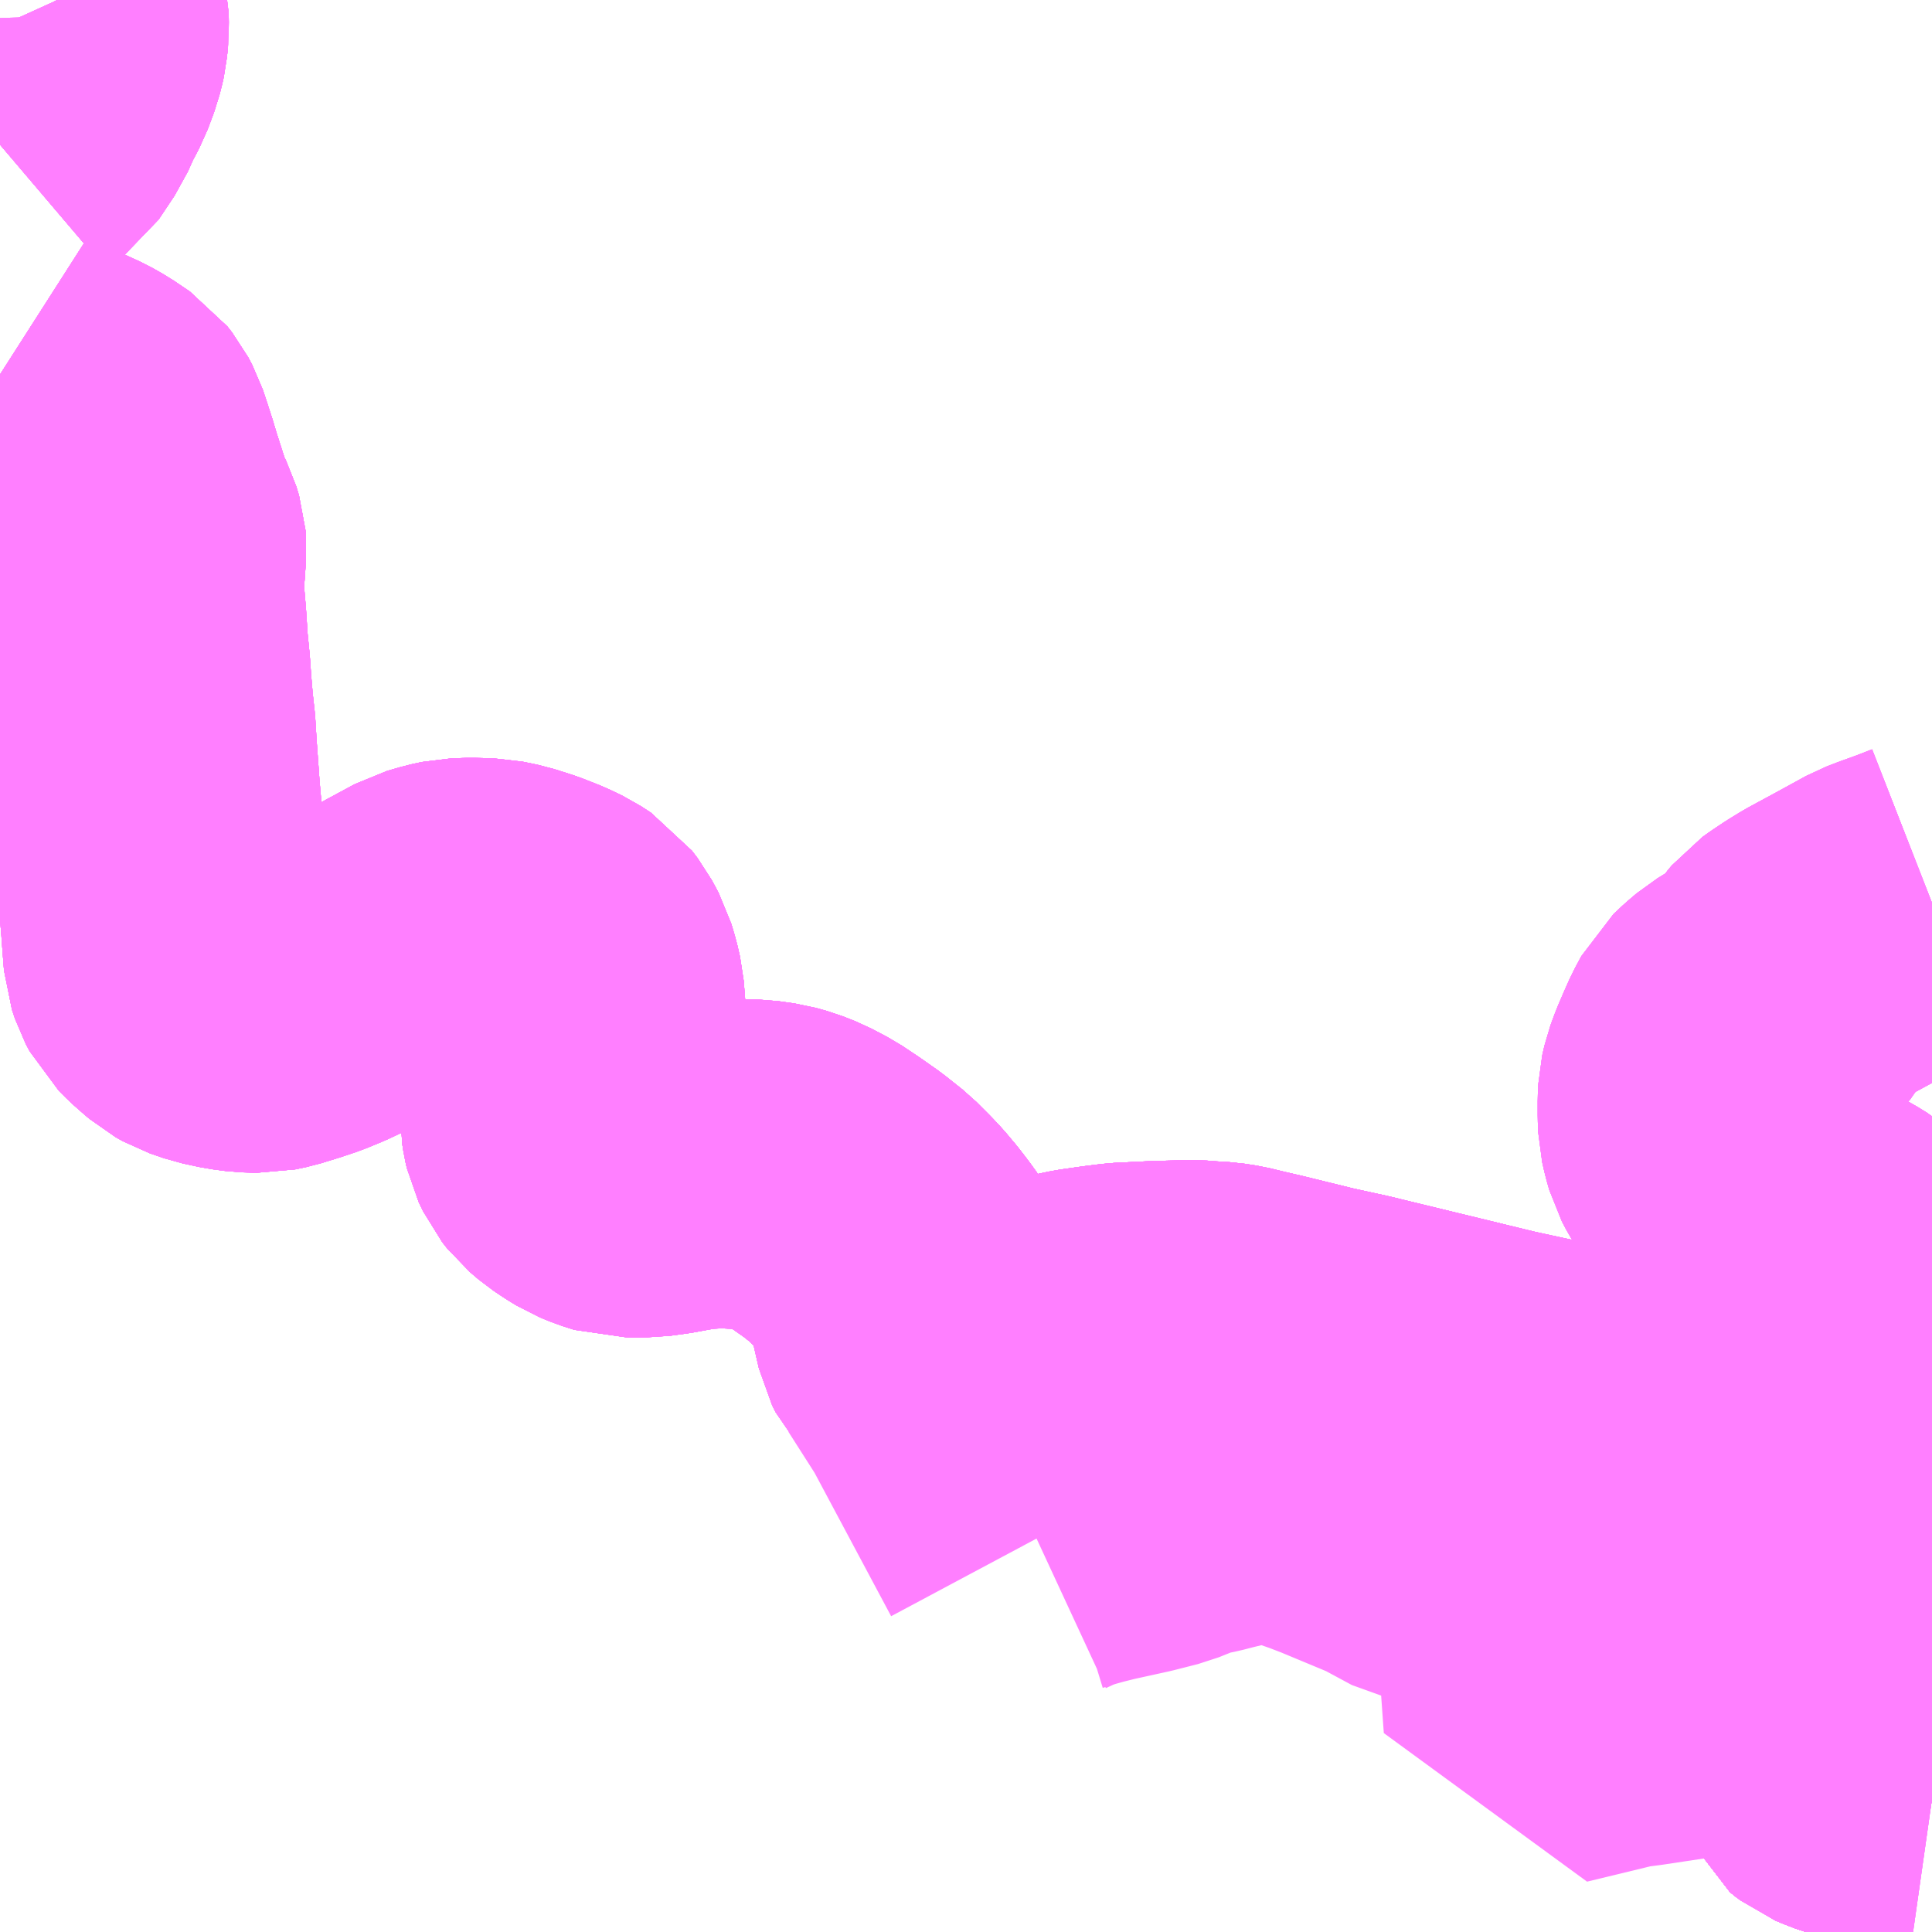 <?xml version="1.0" encoding="UTF-8"?>
<svg  xmlns="http://www.w3.org/2000/svg" xmlns:xlink="http://www.w3.org/1999/xlink" xmlns:go="http://purl.org/svgmap/profile" property="N07_001,N07_002,N07_003,N07_004,N07_005,N07_006,N07_007" viewBox="13280.273 -3484.863 4.395 4.395" go:dataArea="13280.2734375 -3484.86328125 4.39453125 4.39453125" >
<globalCoordinateSystem srsName="http://purl.org/crs/84" transform="matrix(100.0,0.0,0.0,-100.0,0.0,0.0)" />
<defs>
 <g id="p0" >
  <circle cx="0.0" cy="0.0" r="3" stroke="green" stroke-width="0.75" vector-effect="non-scaling-stroke" />
 </g>
</defs>
<g fill="none" fill-rule="evenodd" stroke="#FF00FF" stroke-width="0.75" opacity="0.5" vector-effect="non-scaling-stroke" stroke-linejoin="bevel" >
<path content="1,一畑バス（株）,広島～三次・出雲線,8.0,8.0,8.0," xlink:title="1" d="M13280.402,-3484.863L13280.409,-3484.852L13280.418,-3484.827L13280.419,-3484.799L13280.416,-3484.769L13280.406,-3484.732L13280.394,-3484.7L13280.375,-3484.664L13280.358,-3484.626L13280.338,-3484.596L13280.322,-3484.572L13280.293,-3484.551L13280.273,-3484.534M13280.273,-3484.011L13280.298,-3483.995L13280.317,-3483.984L13280.35,-3483.966L13280.389,-3483.948L13280.435,-3483.927L13280.458,-3483.914L13280.495,-3483.889L13280.506,-3483.875L13280.515,-3483.858L13280.523,-3483.834L13280.535,-3483.797L13280.543,-3483.77L13280.56,-3483.717L13280.571,-3483.681L13280.582,-3483.66L13280.588,-3483.648L13280.594,-3483.628L13280.595,-3483.615L13280.592,-3483.571L13280.588,-3483.533L13280.595,-3483.451L13280.599,-3483.39L13280.604,-3483.34L13280.607,-3483.297L13280.611,-3483.25L13280.616,-3483.204L13280.619,-3483.155L13280.626,-3483.058L13280.633,-3482.977L13280.636,-3482.926L13280.64,-3482.872L13280.646,-3482.812L13280.65,-3482.764L13280.653,-3482.723L13280.656,-3482.685L13280.663,-3482.664L13280.672,-3482.647L13280.689,-3482.63L13280.706,-3482.615L13280.72,-3482.603L13280.736,-3482.594L13280.768,-3482.583L13280.805,-3482.575L13280.835,-3482.571L13280.868,-3482.57L13280.892,-3482.575L13280.931,-3482.587L13280.964,-3482.598L13280.998,-3482.612L13281.051,-3482.637L13281.135,-3482.682L13281.195,-3482.715L13281.258,-3482.749L13281.289,-3482.758L13281.312,-3482.763L13281.344,-3482.764L13281.386,-3482.763L13281.42,-3482.756L13281.461,-3482.743L13281.499,-3482.728L13281.526,-3482.715L13281.549,-3482.7L13281.562,-3482.683L13281.577,-3482.655L13281.585,-3482.628L13281.591,-3482.602L13281.594,-3482.563L13281.595,-3482.527L13281.592,-3482.491L13281.579,-3482.431L13281.566,-3482.367L13281.559,-3482.326L13281.559,-3482.316L13281.561,-3482.303L13281.564,-3482.29L13281.574,-3482.269L13281.585,-3482.255L13281.605,-3482.238L13281.626,-3482.224L13281.644,-3482.213L13281.666,-3482.204L13281.694,-3482.195L13281.737,-3482.196L13281.747,-3482.196L13281.784,-3482.201L13281.822,-3482.208L13281.858,-3482.214L13281.899,-3482.216L13281.93,-3482.216L13281.951,-3482.215L13281.992,-3482.214L13282.028,-3482.209L13282.053,-3482.202L13282.081,-3482.191L13282.117,-3482.172L13282.153,-3482.148L13282.19,-3482.122L13282.229,-3482.091L13282.258,-3482.062L13282.274,-3482.045L13282.295,-3482.02L13282.312,-3481.998L13282.328,-3481.976L13282.339,-3481.951L13282.345,-3481.928L13282.35,-3481.899L13282.365,-3481.834L13282.373,-3481.818L13282.383,-3481.807L13282.392,-3481.802L13282.411,-3481.796L13282.43,-3481.791L13282.46,-3481.785L13282.492,-3481.785L13282.523,-3481.788L13282.571,-3481.797L13282.629,-3481.808L13282.737,-3481.831L13282.786,-3481.838L13282.826,-3481.843L13282.908,-3481.847L13282.988,-3481.849L13283.013,-3481.847L13283.047,-3481.845L13283.073,-3481.841L13283.11,-3481.832L13283.149,-3481.823L13283.267,-3481.794L13283.349,-3481.776L13283.493,-3481.741L13283.682,-3481.695L13283.793,-3481.671L13283.879,-3481.653L13284.007,-3481.628L13284.055,-3481.617L13284.078,-3481.611L13284.118,-3481.605L13284.143,-3481.606L13284.169,-3481.61L13284.21,-3481.621L13284.237,-3481.628L13284.263,-3481.634L13284.324,-3481.649L13284.358,-3481.655L13284.376,-3481.656L13284.432,-3481.653L13284.433,-3481.608L13284.436,-3481.497L13284.436,-3481.454L13284.438,-3481.423L13284.438,-3481.21L13284.436,-3481.193L13284.443,-3481.012L13284.442,-3480.928L13284.44,-3480.878L13284.44,-3480.861L13284.445,-3480.849L13284.457,-3480.84L13284.478,-3480.831L13284.505,-3480.822L13284.566,-3480.803L13284.616,-3480.787L13284.647,-3480.776L13284.661,-3480.772L13284.668,-3480.771"/>
<path content="1,一畑バス（株）,広島～松江線,8.0,8.0,8.0," xlink:title="1" d="M13280.402,-3484.863L13280.409,-3484.852L13280.418,-3484.827L13280.419,-3484.799L13280.416,-3484.769L13280.406,-3484.732L13280.394,-3484.7L13280.375,-3484.664L13280.358,-3484.626L13280.338,-3484.596L13280.322,-3484.572L13280.293,-3484.551L13280.273,-3484.534M13280.273,-3484.011L13280.298,-3483.995L13280.317,-3483.984L13280.35,-3483.966L13280.389,-3483.948L13280.435,-3483.927L13280.458,-3483.914L13280.495,-3483.889L13280.506,-3483.875L13280.515,-3483.858L13280.523,-3483.834L13280.535,-3483.797L13280.543,-3483.77L13280.56,-3483.717L13280.571,-3483.681L13280.582,-3483.66L13280.588,-3483.648L13280.594,-3483.628L13280.595,-3483.615L13280.592,-3483.571L13280.588,-3483.533L13280.595,-3483.451L13280.599,-3483.39L13280.604,-3483.34L13280.607,-3483.297L13280.611,-3483.25L13280.616,-3483.204L13280.619,-3483.155L13280.626,-3483.058L13280.633,-3482.977L13280.636,-3482.926L13280.64,-3482.872L13280.646,-3482.812L13280.65,-3482.764L13280.653,-3482.723L13280.656,-3482.685L13280.663,-3482.664L13280.672,-3482.647L13280.689,-3482.63L13280.706,-3482.615L13280.72,-3482.603L13280.736,-3482.594L13280.768,-3482.583L13280.805,-3482.575L13280.835,-3482.571L13280.868,-3482.57L13280.892,-3482.575L13280.931,-3482.587L13280.964,-3482.598L13280.998,-3482.612L13281.051,-3482.637L13281.135,-3482.682L13281.195,-3482.715L13281.258,-3482.749L13281.289,-3482.758L13281.312,-3482.763L13281.344,-3482.764L13281.386,-3482.763L13281.42,-3482.756L13281.461,-3482.743L13281.499,-3482.728L13281.526,-3482.715L13281.549,-3482.7L13281.562,-3482.683L13281.577,-3482.655L13281.585,-3482.628L13281.591,-3482.602L13281.594,-3482.563L13281.595,-3482.527L13281.592,-3482.491L13281.579,-3482.431L13281.566,-3482.367L13281.559,-3482.326L13281.559,-3482.316L13281.561,-3482.303L13281.564,-3482.29L13281.574,-3482.269L13281.585,-3482.255L13281.605,-3482.238L13281.626,-3482.224L13281.644,-3482.213L13281.666,-3482.204L13281.694,-3482.195L13281.737,-3482.196L13281.747,-3482.196L13281.784,-3482.201L13281.822,-3482.208L13281.858,-3482.214L13281.899,-3482.216L13281.93,-3482.216L13281.951,-3482.215L13281.992,-3482.214L13282.028,-3482.209L13282.053,-3482.202L13282.081,-3482.191L13282.117,-3482.172L13282.153,-3482.148L13282.19,-3482.122L13282.229,-3482.091L13282.258,-3482.062L13282.274,-3482.045L13282.295,-3482.02L13282.312,-3481.998L13282.328,-3481.976L13282.339,-3481.951L13282.345,-3481.928L13282.35,-3481.899L13282.365,-3481.834L13282.373,-3481.818L13282.383,-3481.807L13282.392,-3481.802L13282.411,-3481.796L13282.43,-3481.791L13282.46,-3481.785L13282.492,-3481.785L13282.523,-3481.788L13282.571,-3481.797L13282.629,-3481.808L13282.737,-3481.831L13282.786,-3481.838L13282.826,-3481.843L13282.908,-3481.847L13282.988,-3481.849L13283.013,-3481.847L13283.047,-3481.845L13283.073,-3481.841L13283.11,-3481.832L13283.149,-3481.823L13283.267,-3481.794L13283.349,-3481.776L13283.493,-3481.741L13283.682,-3481.695L13283.793,-3481.671L13283.879,-3481.653L13284.007,-3481.628L13284.055,-3481.617L13284.078,-3481.611L13284.118,-3481.605L13284.143,-3481.606L13284.169,-3481.61L13284.21,-3481.621L13284.237,-3481.628L13284.263,-3481.634L13284.324,-3481.649L13284.358,-3481.655L13284.376,-3481.656L13284.432,-3481.653L13284.433,-3481.608L13284.436,-3481.497L13284.436,-3481.454L13284.438,-3481.423L13284.438,-3481.21L13284.436,-3481.193L13284.443,-3481.012L13284.442,-3480.928L13284.44,-3480.878L13284.44,-3480.861L13284.445,-3480.849L13284.457,-3480.84L13284.478,-3480.831L13284.505,-3480.822L13284.566,-3480.803L13284.616,-3480.787L13284.647,-3480.776L13284.661,-3480.772L13284.668,-3480.771"/>
<path content="1,一畑バス（株）,福岡～出雲・松江線,1.0,1.0,1.0," xlink:title="1" d="M13280.402,-3484.863L13280.409,-3484.852L13280.418,-3484.827L13280.419,-3484.799L13280.416,-3484.769L13280.406,-3484.732L13280.394,-3484.7L13280.375,-3484.664L13280.358,-3484.626L13280.338,-3484.596L13280.322,-3484.572L13280.293,-3484.551L13280.273,-3484.534M13280.273,-3484.011L13280.298,-3483.995L13280.317,-3483.984L13280.35,-3483.966L13280.389,-3483.948L13280.435,-3483.927L13280.458,-3483.914L13280.495,-3483.889L13280.506,-3483.875L13280.515,-3483.858L13280.523,-3483.834L13280.535,-3483.797L13280.543,-3483.77L13280.56,-3483.717L13280.571,-3483.681L13280.582,-3483.66L13280.588,-3483.648L13280.594,-3483.628L13280.595,-3483.615L13280.592,-3483.571L13280.588,-3483.533L13280.595,-3483.451L13280.599,-3483.39L13280.604,-3483.34L13280.607,-3483.297L13280.611,-3483.25L13280.616,-3483.204L13280.619,-3483.155L13280.626,-3483.058L13280.633,-3482.977L13280.636,-3482.926L13280.64,-3482.872L13280.646,-3482.812L13280.65,-3482.764L13280.653,-3482.723L13280.656,-3482.685L13280.663,-3482.664L13280.672,-3482.647L13280.689,-3482.63L13280.706,-3482.615L13280.72,-3482.603L13280.736,-3482.594L13280.768,-3482.583L13280.805,-3482.575L13280.835,-3482.571L13280.868,-3482.57L13280.892,-3482.575L13280.931,-3482.587L13280.964,-3482.598L13280.998,-3482.612L13281.051,-3482.637L13281.135,-3482.682L13281.195,-3482.715L13281.258,-3482.749L13281.289,-3482.758L13281.312,-3482.763L13281.344,-3482.764L13281.386,-3482.763L13281.42,-3482.756L13281.461,-3482.743L13281.499,-3482.728L13281.526,-3482.715L13281.549,-3482.7L13281.562,-3482.683L13281.577,-3482.655L13281.585,-3482.628L13281.591,-3482.602L13281.594,-3482.563L13281.595,-3482.527L13281.592,-3482.491L13281.579,-3482.431L13281.566,-3482.367L13281.559,-3482.326L13281.559,-3482.316L13281.561,-3482.303L13281.564,-3482.29L13281.574,-3482.269L13281.585,-3482.255L13281.605,-3482.238L13281.626,-3482.224L13281.644,-3482.213L13281.666,-3482.204L13281.694,-3482.195L13281.737,-3482.196L13281.747,-3482.196L13281.784,-3482.201L13281.822,-3482.208L13281.858,-3482.214L13281.899,-3482.216L13281.93,-3482.216L13281.951,-3482.215L13281.992,-3482.214L13282.028,-3482.209L13282.053,-3482.202L13282.081,-3482.191L13282.117,-3482.172L13282.153,-3482.148L13282.19,-3482.122L13282.229,-3482.091L13282.258,-3482.062L13282.274,-3482.045L13282.295,-3482.02L13282.312,-3481.998L13282.328,-3481.976L13282.339,-3481.951L13282.345,-3481.928L13282.35,-3481.899L13282.365,-3481.834L13282.373,-3481.818L13282.383,-3481.807L13282.392,-3481.802L13282.411,-3481.796L13282.43,-3481.791L13282.46,-3481.785L13282.492,-3481.785L13282.523,-3481.788L13282.571,-3481.797L13282.629,-3481.808L13282.737,-3481.831L13282.786,-3481.838L13282.826,-3481.843L13282.908,-3481.847L13282.988,-3481.849L13283.013,-3481.847L13283.047,-3481.845L13283.073,-3481.841L13283.11,-3481.832L13283.149,-3481.823L13283.267,-3481.794L13283.349,-3481.776L13283.493,-3481.741L13283.682,-3481.695L13283.793,-3481.671L13283.879,-3481.653L13284.007,-3481.628L13284.055,-3481.617L13284.078,-3481.611L13284.118,-3481.605L13284.143,-3481.606L13284.169,-3481.61L13284.21,-3481.621L13284.237,-3481.628L13284.263,-3481.634L13284.324,-3481.649L13284.358,-3481.655L13284.376,-3481.656L13284.432,-3481.653L13284.433,-3481.608L13284.436,-3481.497L13284.436,-3481.454L13284.438,-3481.423L13284.438,-3481.21L13284.436,-3481.193L13284.443,-3481.012L13284.442,-3480.928L13284.44,-3480.878L13284.44,-3480.861L13284.445,-3480.849L13284.457,-3480.84L13284.478,-3480.831L13284.505,-3480.822L13284.566,-3480.803L13284.616,-3480.787L13284.647,-3480.776L13284.661,-3480.772L13284.668,-3480.771"/>
<path content="1,中国JRバス（株）,広島～出雲市　みこと,8.0,8.0,8.0," xlink:title="1" d="M13280.404,-3484.863L13280.409,-3484.852L13280.414,-3484.839L13280.417,-3484.823L13280.419,-3484.799L13280.418,-3484.791L13280.416,-3484.769L13280.414,-3484.76L13280.409,-3484.74L13280.406,-3484.732L13280.394,-3484.7L13280.375,-3484.664L13280.358,-3484.626L13280.338,-3484.596L13280.322,-3484.572L13280.293,-3484.551L13280.273,-3484.534M13280.273,-3484.011L13280.298,-3483.995L13280.317,-3483.984L13280.35,-3483.966L13280.389,-3483.948L13280.435,-3483.927L13280.458,-3483.914L13280.495,-3483.889L13280.506,-3483.875L13280.515,-3483.858L13280.523,-3483.834L13280.535,-3483.797L13280.543,-3483.77L13280.56,-3483.717L13280.571,-3483.681L13280.582,-3483.66L13280.588,-3483.648L13280.594,-3483.628L13280.595,-3483.615L13280.592,-3483.571L13280.588,-3483.533L13280.595,-3483.451L13280.599,-3483.39L13280.604,-3483.34L13280.607,-3483.297L13280.611,-3483.25L13280.616,-3483.204L13280.619,-3483.155L13280.626,-3483.058L13280.633,-3482.977L13280.636,-3482.926L13280.64,-3482.872L13280.646,-3482.812L13280.65,-3482.764L13280.653,-3482.723L13280.656,-3482.685L13280.663,-3482.664L13280.672,-3482.647L13280.689,-3482.63L13280.706,-3482.615L13280.72,-3482.603L13280.736,-3482.594L13280.768,-3482.583L13280.805,-3482.575L13280.835,-3482.571L13280.868,-3482.57L13280.892,-3482.575L13280.931,-3482.587L13280.964,-3482.598L13280.998,-3482.612L13281.051,-3482.637L13281.135,-3482.682L13281.195,-3482.715L13281.258,-3482.749L13281.289,-3482.758L13281.312,-3482.763L13281.344,-3482.764L13281.386,-3482.763L13281.42,-3482.756L13281.461,-3482.743L13281.499,-3482.728L13281.526,-3482.715L13281.549,-3482.7L13281.562,-3482.683L13281.577,-3482.655L13281.585,-3482.628L13281.591,-3482.602L13281.594,-3482.563L13281.595,-3482.527L13281.592,-3482.491L13281.579,-3482.431L13281.566,-3482.367L13281.559,-3482.326L13281.559,-3482.316L13281.561,-3482.303L13281.564,-3482.29L13281.574,-3482.269L13281.585,-3482.255L13281.605,-3482.238L13281.626,-3482.224L13281.644,-3482.213L13281.666,-3482.204L13281.694,-3482.195L13281.737,-3482.196L13281.747,-3482.196L13281.784,-3482.201L13281.822,-3482.208L13281.858,-3482.214L13281.899,-3482.216L13281.93,-3482.216L13281.951,-3482.215L13281.992,-3482.214L13282.028,-3482.209L13282.053,-3482.202L13282.081,-3482.191L13282.117,-3482.172L13282.153,-3482.148L13282.19,-3482.122L13282.229,-3482.091L13282.258,-3482.062L13282.274,-3482.045L13282.295,-3482.02L13282.312,-3481.998L13282.328,-3481.976L13282.339,-3481.951L13282.345,-3481.928L13282.35,-3481.899L13282.365,-3481.834L13282.373,-3481.818L13282.383,-3481.807L13282.392,-3481.802L13282.411,-3481.796L13282.43,-3481.791L13282.46,-3481.785L13282.492,-3481.785L13282.523,-3481.788L13282.571,-3481.797L13282.629,-3481.808L13282.737,-3481.831L13282.786,-3481.838L13282.826,-3481.843L13282.908,-3481.847L13282.988,-3481.849L13283.013,-3481.847L13283.047,-3481.845L13283.073,-3481.841L13283.11,-3481.832L13283.149,-3481.823L13283.267,-3481.794L13283.349,-3481.776L13283.493,-3481.741L13283.682,-3481.695L13283.793,-3481.671L13283.879,-3481.653L13284.007,-3481.628L13284.055,-3481.617L13284.078,-3481.611L13284.118,-3481.605L13284.143,-3481.606L13284.169,-3481.61L13284.21,-3481.621L13284.237,-3481.628L13284.273,-3481.637L13284.322,-3481.649L13284.341,-3481.652L13284.358,-3481.655L13284.376,-3481.656L13284.434,-3481.655L13284.433,-3481.608L13284.435,-3481.544L13284.436,-3481.497L13284.436,-3481.454L13284.438,-3481.423L13284.437,-3481.318L13284.437,-3481.275L13284.437,-3481.236L13284.437,-3481.21L13284.436,-3481.193L13284.437,-3481.162L13284.438,-3481.132L13284.439,-3481.11L13284.44,-3481.075L13284.441,-3481.047L13284.442,-3481.013L13284.442,-3480.979L13284.442,-3480.944L13284.442,-3480.916L13284.442,-3480.901L13284.442,-3480.878L13284.442,-3480.87L13284.441,-3480.86L13284.446,-3480.849L13284.457,-3480.84L13284.469,-3480.835L13284.478,-3480.831L13284.505,-3480.822L13284.53,-3480.814L13284.566,-3480.803L13284.6,-3480.791L13284.633,-3480.781L13284.648,-3480.777L13284.662,-3480.772L13284.668,-3480.771"/>
<path content="1,備北交通（株）,三城線,37.0,0.0,0.0," xlink:title="1" d="M13284.438,-3481.423L13284.437,-3481.318L13284.437,-3481.275L13284.437,-3481.236L13284.437,-3481.21L13284.436,-3481.193L13284.437,-3481.162L13284.438,-3481.132L13284.439,-3481.11L13284.44,-3481.075L13284.441,-3481.047L13284.442,-3481.013L13284.442,-3480.979L13284.442,-3480.944L13284.442,-3480.916L13284.442,-3480.901L13284.442,-3480.878L13284.442,-3480.87L13284.441,-3480.86L13284.446,-3480.849L13284.457,-3480.84L13284.469,-3480.835L13284.478,-3480.831L13284.505,-3480.822L13284.53,-3480.814L13284.566,-3480.803L13284.6,-3480.791L13284.633,-3480.781L13284.648,-3480.777L13284.662,-3480.772L13284.668,-3480.771"/>
<path content="1,備北交通（株）,三次～布野～作木～都賀都橋,1.0,1.0,0.0," xlink:title="1" d="M13284.668,-3480.771L13284.662,-3480.772L13284.648,-3480.777L13284.633,-3480.781L13284.6,-3480.791L13284.566,-3480.803L13284.53,-3480.814L13284.505,-3480.822L13284.478,-3480.831L13284.469,-3480.835L13284.457,-3480.84L13284.446,-3480.849L13284.441,-3480.86L13284.442,-3480.87L13284.442,-3480.878L13284.442,-3480.901L13284.442,-3480.916L13284.442,-3480.944L13284.442,-3480.979L13284.442,-3481.013L13284.441,-3481.047L13284.44,-3481.075L13284.439,-3481.11L13284.438,-3481.132L13284.437,-3481.162L13284.436,-3481.193L13284.437,-3481.21L13284.437,-3481.236L13284.437,-3481.275L13284.437,-3481.318L13284.438,-3481.423L13284.436,-3481.454L13284.436,-3481.497L13284.435,-3481.544L13284.433,-3481.608L13284.434,-3481.655L13284.376,-3481.656L13284.358,-3481.655L13284.341,-3481.652L13284.322,-3481.649L13284.273,-3481.637L13284.237,-3481.628L13284.21,-3481.621L13284.169,-3481.61L13284.143,-3481.606L13284.118,-3481.605L13284.078,-3481.611L13284.055,-3481.617L13284.007,-3481.628L13283.879,-3481.653L13283.793,-3481.671L13283.682,-3481.695L13283.493,-3481.741L13283.349,-3481.776L13283.267,-3481.794L13283.149,-3481.823L13283.11,-3481.832L13283.073,-3481.841L13283.047,-3481.845L13283.013,-3481.847L13282.988,-3481.849L13282.908,-3481.847L13282.826,-3481.843L13282.786,-3481.838L13282.737,-3481.831L13282.629,-3481.808L13282.571,-3481.797L13282.523,-3481.788L13282.492,-3481.785L13282.46,-3481.785L13282.43,-3481.791L13282.411,-3481.796L13282.392,-3481.802L13282.383,-3481.807L13282.373,-3481.818L13282.365,-3481.834L13282.35,-3481.899L13282.345,-3481.928L13282.339,-3481.951L13282.328,-3481.976L13282.312,-3481.998L13282.295,-3482.02L13282.274,-3482.045L13282.258,-3482.062L13282.229,-3482.091L13282.19,-3482.122L13282.153,-3482.148L13282.117,-3482.172L13282.081,-3482.191L13282.053,-3482.202L13282.028,-3482.209L13281.992,-3482.214L13281.951,-3482.215L13281.93,-3482.216L13281.899,-3482.216L13281.858,-3482.214L13281.822,-3482.208L13281.784,-3482.201L13281.747,-3482.196L13281.737,-3482.196L13281.694,-3482.195L13281.666,-3482.204L13281.644,-3482.213L13281.626,-3482.224L13281.605,-3482.238L13281.585,-3482.255L13281.574,-3482.269L13281.564,-3482.29L13281.561,-3482.303L13281.559,-3482.316L13281.559,-3482.326L13281.566,-3482.367L13281.579,-3482.431L13281.592,-3482.491L13281.595,-3482.527L13281.594,-3482.563L13281.591,-3482.602L13281.585,-3482.628L13281.577,-3482.655L13281.562,-3482.683L13281.549,-3482.7L13281.526,-3482.715L13281.499,-3482.728L13281.461,-3482.743L13281.42,-3482.756L13281.386,-3482.763L13281.344,-3482.764L13281.312,-3482.763L13281.289,-3482.758L13281.258,-3482.749L13281.195,-3482.715L13281.135,-3482.682L13281.051,-3482.637L13280.998,-3482.612L13280.964,-3482.598L13280.931,-3482.587L13280.892,-3482.575L13280.868,-3482.57L13280.835,-3482.571L13280.805,-3482.575L13280.768,-3482.583L13280.736,-3482.594L13280.72,-3482.603L13280.706,-3482.615L13280.689,-3482.63L13280.672,-3482.647L13280.663,-3482.664L13280.656,-3482.685L13280.653,-3482.723L13280.65,-3482.764L13280.646,-3482.812L13280.64,-3482.872L13280.636,-3482.926L13280.633,-3482.977L13280.626,-3483.058L13280.619,-3483.155L13280.616,-3483.204L13280.611,-3483.25L13280.607,-3483.297L13280.604,-3483.34L13280.599,-3483.39L13280.595,-3483.451L13280.588,-3483.533L13280.592,-3483.571L13280.595,-3483.615L13280.594,-3483.628L13280.588,-3483.648L13280.582,-3483.66L13280.571,-3483.681L13280.56,-3483.717L13280.543,-3483.77L13280.535,-3483.797L13280.523,-3483.834L13280.515,-3483.858L13280.506,-3483.875L13280.495,-3483.889L13280.458,-3483.914L13280.435,-3483.927L13280.389,-3483.948L13280.35,-3483.966L13280.317,-3483.984L13280.298,-3483.995L13280.273,-3484.011M13280.273,-3484.534L13280.293,-3484.551L13280.322,-3484.572L13280.338,-3484.596L13280.358,-3484.626L13280.375,-3484.664L13280.394,-3484.7L13280.406,-3484.732L13280.409,-3484.74L13280.414,-3484.76L13280.416,-3484.769L13280.418,-3484.791L13280.419,-3484.799L13280.417,-3484.823L13280.414,-3484.839L13280.409,-3484.852L13280.404,-3484.863"/>
<path content="1,備北交通（株）,上村線,1.0,0.0,0.0," xlink:title="1" d="M13284.438,-3481.423L13284.437,-3481.318L13284.437,-3481.275L13284.437,-3481.236L13284.437,-3481.21L13284.436,-3481.193L13284.437,-3481.162L13284.438,-3481.132L13284.439,-3481.11L13284.44,-3481.075L13284.441,-3481.047L13284.442,-3481.013L13284.442,-3480.979L13284.442,-3480.944L13284.442,-3480.916L13284.442,-3480.901L13284.442,-3480.878L13284.442,-3480.87L13284.441,-3480.86L13284.446,-3480.849L13284.457,-3480.84L13284.469,-3480.835L13284.478,-3480.831L13284.505,-3480.822L13284.53,-3480.814L13284.566,-3480.803L13284.6,-3480.791L13284.633,-3480.781L13284.648,-3480.777L13284.662,-3480.772L13284.668,-3480.771"/>
<path content="1,備北交通（株）,下高野山線,5.0,0.0,0.0," xlink:title="1" d="M13284.668,-3482.809L13284.627,-3482.793L13284.588,-3482.779L13284.562,-3482.769L13284.542,-3482.758L13284.489,-3482.729L13284.428,-3482.696L13284.402,-3482.68L13284.378,-3482.664L13284.364,-3482.654L13284.354,-3482.642L13284.338,-3482.615L13284.318,-3482.587L13284.309,-3482.574L13284.299,-3482.569L13284.279,-3482.564L13284.262,-3482.559L13284.239,-3482.545L13284.219,-3482.528L13284.201,-3482.511L13284.186,-3482.483L13284.174,-3482.456L13284.162,-3482.428L13284.152,-3482.401L13284.147,-3482.379L13284.146,-3482.358L13284.146,-3482.326L13284.147,-3482.302L13284.152,-3482.28L13284.158,-3482.259L13284.168,-3482.24L13284.18,-3482.221L13284.193,-3482.204L13284.216,-3482.183L13284.244,-3482.156L13284.272,-3482.133L13284.296,-3482.115L13284.331,-3482.093L13284.374,-3482.064L13284.4,-3482.048L13284.417,-3482.037L13284.438,-3482.026L13284.459,-3482.013L13284.479,-3481.997L13284.495,-3481.981L13284.507,-3481.963L13284.518,-3481.941L13284.527,-3481.92L13284.539,-3481.899L13284.548,-3481.874L13284.548,-3481.862L13284.542,-3481.851L13284.531,-3481.84L13284.501,-3481.801L13284.476,-3481.768L13284.457,-3481.738L13284.443,-3481.716L13284.434,-3481.702L13284.433,-3481.682L13284.434,-3481.655L13284.433,-3481.608L13284.435,-3481.544L13284.436,-3481.497L13284.436,-3481.454L13284.438,-3481.423L13284.437,-3481.318L13284.437,-3481.275L13284.437,-3481.236L13284.437,-3481.21L13284.436,-3481.193L13284.437,-3481.162L13284.438,-3481.132L13284.439,-3481.11L13284.44,-3481.075L13284.441,-3481.047L13284.442,-3481.013L13284.442,-3480.979L13284.442,-3480.944L13284.442,-3480.916L13284.442,-3480.901L13284.442,-3480.878L13284.442,-3480.87L13284.441,-3480.86L13284.446,-3480.849L13284.457,-3480.84L13284.469,-3480.835L13284.478,-3480.831L13284.505,-3480.822L13284.53,-3480.814L13284.566,-3480.803L13284.6,-3480.791L13284.633,-3480.781L13284.648,-3480.777L13284.662,-3480.772L13284.668,-3480.771"/>
<path content="1,備北交通（株）,作木線,3.0,3.0,1.0," xlink:title="1" d="M13284.668,-3480.771L13284.662,-3480.772L13284.648,-3480.777L13284.633,-3480.781L13284.6,-3480.791L13284.566,-3480.803L13284.53,-3480.814L13284.505,-3480.822L13284.478,-3480.831L13284.469,-3480.835L13284.457,-3480.84L13284.446,-3480.849L13284.441,-3480.86L13284.442,-3480.87L13284.442,-3480.878L13284.442,-3480.901L13284.442,-3480.916L13284.442,-3480.944L13284.442,-3480.979L13284.442,-3481.013L13284.441,-3481.047L13284.44,-3481.075L13284.439,-3481.11L13284.438,-3481.132L13284.437,-3481.162L13284.436,-3481.193L13284.437,-3481.21L13284.437,-3481.236L13284.437,-3481.275L13284.437,-3481.318L13284.438,-3481.423L13284.436,-3481.454L13284.436,-3481.497L13284.435,-3481.544L13284.433,-3481.608L13284.434,-3481.655L13284.376,-3481.656L13284.358,-3481.655L13284.341,-3481.652L13284.322,-3481.649L13284.273,-3481.637L13284.237,-3481.628L13284.21,-3481.621L13284.169,-3481.61L13284.143,-3481.606L13284.118,-3481.605L13284.078,-3481.611L13284.055,-3481.617L13284.007,-3481.628L13283.879,-3481.653L13283.793,-3481.671L13283.682,-3481.695L13283.493,-3481.741L13283.349,-3481.776L13283.267,-3481.794L13283.149,-3481.823L13283.11,-3481.832L13283.073,-3481.841L13283.047,-3481.845L13283.013,-3481.847L13282.988,-3481.849L13282.908,-3481.847L13282.826,-3481.843L13282.786,-3481.838L13282.737,-3481.831L13282.629,-3481.808L13282.571,-3481.797L13282.523,-3481.788L13282.492,-3481.785L13282.46,-3481.785L13282.43,-3481.791L13282.411,-3481.796L13282.392,-3481.802L13282.383,-3481.807L13282.373,-3481.818L13282.365,-3481.834L13282.35,-3481.899L13282.345,-3481.928L13282.339,-3481.951L13282.328,-3481.976L13282.312,-3481.998L13282.295,-3482.02L13282.274,-3482.045L13282.258,-3482.062L13282.229,-3482.091L13282.19,-3482.122L13282.153,-3482.148L13282.117,-3482.172L13282.081,-3482.191L13282.053,-3482.202L13282.028,-3482.209L13281.992,-3482.214L13281.951,-3482.215L13281.93,-3482.216L13281.899,-3482.216L13281.858,-3482.214L13281.822,-3482.208L13281.784,-3482.201L13281.747,-3482.196L13281.737,-3482.196L13281.694,-3482.195L13281.666,-3482.204L13281.644,-3482.213L13281.626,-3482.224L13281.605,-3482.238L13281.585,-3482.255L13281.574,-3482.269L13281.564,-3482.29L13281.561,-3482.303L13281.559,-3482.316L13281.559,-3482.326L13281.566,-3482.367L13281.579,-3482.431L13281.592,-3482.491L13281.595,-3482.527L13281.594,-3482.563L13281.591,-3482.602L13281.585,-3482.628L13281.577,-3482.655L13281.562,-3482.683L13281.549,-3482.7L13281.526,-3482.715L13281.499,-3482.728L13281.461,-3482.743L13281.42,-3482.756L13281.386,-3482.763L13281.344,-3482.764L13281.312,-3482.763L13281.289,-3482.758L13281.258,-3482.749L13281.195,-3482.715L13281.135,-3482.682L13281.051,-3482.637L13280.998,-3482.612L13280.964,-3482.598L13280.931,-3482.587L13280.892,-3482.575L13280.868,-3482.57L13280.835,-3482.571L13280.805,-3482.575L13280.768,-3482.583L13280.736,-3482.594L13280.72,-3482.603L13280.706,-3482.615L13280.689,-3482.63L13280.672,-3482.647L13280.663,-3482.664L13280.656,-3482.685L13280.653,-3482.723L13280.65,-3482.764L13280.646,-3482.812L13280.64,-3482.872L13280.636,-3482.926L13280.633,-3482.977L13280.626,-3483.058L13280.619,-3483.155L13280.616,-3483.204L13280.611,-3483.25L13280.607,-3483.297L13280.604,-3483.34L13280.599,-3483.39L13280.595,-3483.451L13280.588,-3483.533L13280.592,-3483.571L13280.595,-3483.615L13280.594,-3483.628L13280.588,-3483.648L13280.582,-3483.66L13280.571,-3483.681L13280.56,-3483.717L13280.543,-3483.77L13280.535,-3483.797L13280.523,-3483.834L13280.515,-3483.858L13280.506,-3483.875L13280.495,-3483.889L13280.458,-3483.914L13280.435,-3483.927L13280.389,-3483.948L13280.35,-3483.966L13280.317,-3483.984L13280.298,-3483.995L13280.273,-3484.011M13280.273,-3484.534L13280.293,-3484.551L13280.322,-3484.572L13280.338,-3484.596L13280.358,-3484.626L13280.375,-3484.664L13280.394,-3484.7L13280.406,-3484.732L13280.409,-3484.74L13280.414,-3484.76L13280.416,-3484.769L13280.418,-3484.791L13280.419,-3484.799L13280.417,-3484.823L13280.414,-3484.839L13280.409,-3484.852L13280.404,-3484.863"/>
<path content="1,備北交通（株）,宮内線,6.0,0.0,0.0," xlink:title="1" d="M13284.668,-3482.809L13284.627,-3482.793L13284.588,-3482.779L13284.562,-3482.769L13284.542,-3482.758L13284.489,-3482.729L13284.428,-3482.696L13284.402,-3482.68L13284.378,-3482.664L13284.364,-3482.654L13284.354,-3482.642L13284.338,-3482.615L13284.318,-3482.587L13284.309,-3482.574L13284.299,-3482.569L13284.279,-3482.564L13284.262,-3482.559L13284.239,-3482.545L13284.219,-3482.528L13284.201,-3482.511L13284.186,-3482.483L13284.174,-3482.456L13284.162,-3482.428L13284.152,-3482.401L13284.147,-3482.379L13284.146,-3482.358L13284.146,-3482.326L13284.147,-3482.302L13284.152,-3482.28L13284.158,-3482.259L13284.168,-3482.24L13284.18,-3482.221L13284.193,-3482.204L13284.216,-3482.183L13284.244,-3482.156L13284.272,-3482.133L13284.296,-3482.115L13284.331,-3482.093L13284.374,-3482.064L13284.4,-3482.048L13284.417,-3482.037L13284.438,-3482.026L13284.459,-3482.013L13284.479,-3481.997L13284.495,-3481.981L13284.507,-3481.963L13284.518,-3481.941L13284.527,-3481.92L13284.539,-3481.899L13284.548,-3481.874L13284.548,-3481.862L13284.542,-3481.851L13284.531,-3481.84L13284.501,-3481.801L13284.476,-3481.768L13284.457,-3481.738L13284.443,-3481.716L13284.434,-3481.702L13284.433,-3481.682L13284.434,-3481.655L13284.433,-3481.608L13284.435,-3481.544L13284.436,-3481.497L13284.436,-3481.454L13284.438,-3481.423L13284.437,-3481.318L13284.437,-3481.275L13284.437,-3481.236L13284.437,-3481.21L13284.436,-3481.193L13284.437,-3481.162L13284.438,-3481.132L13284.439,-3481.11L13284.44,-3481.075L13284.441,-3481.047L13284.442,-3481.013L13284.442,-3480.979L13284.442,-3480.944L13284.442,-3480.916L13284.442,-3480.901L13284.442,-3480.878L13284.442,-3480.87L13284.441,-3480.86L13284.446,-3480.849L13284.457,-3480.84L13284.469,-3480.835L13284.478,-3480.831L13284.505,-3480.822L13284.53,-3480.814L13284.566,-3480.803L13284.6,-3480.791L13284.633,-3480.781L13284.648,-3480.777L13284.662,-3480.772L13284.668,-3480.771"/>
<path content="1,備北交通（株）,広島線（高野～広島）,2.0,2.0,2.0," xlink:title="1" d="M13284.668,-3480.771L13284.662,-3480.772L13284.648,-3480.777L13284.633,-3480.781L13284.6,-3480.791L13284.566,-3480.803L13284.53,-3480.814L13284.505,-3480.822L13284.478,-3480.831L13284.469,-3480.835L13284.457,-3480.84L13284.446,-3480.849L13284.441,-3480.86L13284.442,-3480.87L13284.442,-3480.878L13284.442,-3480.901L13284.442,-3480.916L13284.442,-3480.944L13284.442,-3480.979L13284.442,-3481.013L13284.441,-3481.047L13284.44,-3481.075L13284.439,-3481.11L13284.438,-3481.132L13284.437,-3481.162L13284.436,-3481.193L13284.437,-3481.21L13284.437,-3481.236L13284.437,-3481.275L13284.437,-3481.318L13284.438,-3481.423L13284.436,-3481.454L13284.436,-3481.497L13284.435,-3481.544L13284.433,-3481.608L13284.434,-3481.655L13284.433,-3481.682L13284.434,-3481.702L13284.443,-3481.716L13284.457,-3481.738L13284.476,-3481.768L13284.501,-3481.801L13284.531,-3481.84L13284.542,-3481.851L13284.548,-3481.862L13284.548,-3481.874L13284.539,-3481.899L13284.527,-3481.92L13284.518,-3481.941L13284.507,-3481.963L13284.495,-3481.981L13284.479,-3481.997L13284.459,-3482.013L13284.438,-3482.026L13284.417,-3482.037L13284.4,-3482.048L13284.374,-3482.064L13284.331,-3482.093L13284.296,-3482.115L13284.272,-3482.133L13284.244,-3482.156L13284.216,-3482.183L13284.193,-3482.204L13284.18,-3482.221L13284.168,-3482.24L13284.158,-3482.259L13284.152,-3482.28L13284.147,-3482.302L13284.146,-3482.326L13284.146,-3482.358L13284.147,-3482.379L13284.152,-3482.401L13284.162,-3482.428L13284.174,-3482.456L13284.186,-3482.483L13284.201,-3482.511L13284.219,-3482.528L13284.239,-3482.545L13284.262,-3482.559L13284.279,-3482.564L13284.299,-3482.569L13284.309,-3482.574L13284.318,-3482.587L13284.338,-3482.615L13284.354,-3482.642L13284.364,-3482.654L13284.378,-3482.664L13284.402,-3482.68L13284.428,-3482.696L13284.489,-3482.729L13284.542,-3482.758L13284.562,-3482.769L13284.588,-3482.779L13284.627,-3482.793L13284.668,-3482.809"/>
<path content="1,備北交通（株）,敷名廻神線,6.5,0.0,0.0," xlink:title="1" d="M13284.668,-3480.771L13284.662,-3480.772L13284.648,-3480.777L13284.633,-3480.781L13284.6,-3480.791L13284.566,-3480.803L13284.53,-3480.814L13284.505,-3480.822L13284.478,-3480.831L13284.469,-3480.835L13284.457,-3480.84L13284.446,-3480.849L13284.441,-3480.86L13284.442,-3480.87L13284.442,-3480.878L13284.442,-3480.901L13284.442,-3480.916L13284.442,-3480.944L13284.442,-3480.979L13284.442,-3481.013L13284.441,-3481.047L13284.44,-3481.075L13284.439,-3481.11L13284.438,-3481.132L13284.437,-3481.162L13284.436,-3481.193L13284.437,-3481.21L13284.437,-3481.236L13284.437,-3481.275L13284.437,-3481.318L13284.438,-3481.423"/>
<path content="1,備北交通（株）,敷名志和地線,4.0,0.0,0.0," xlink:title="1" d="M13284.438,-3481.423L13284.437,-3481.318L13284.437,-3481.275L13284.437,-3481.236L13284.437,-3481.21L13284.436,-3481.193L13284.437,-3481.162L13284.438,-3481.132L13284.439,-3481.11L13284.44,-3481.075L13284.441,-3481.047L13284.442,-3481.013L13284.442,-3480.979L13284.442,-3480.944L13284.442,-3480.916L13284.442,-3480.901L13284.442,-3480.878L13284.442,-3480.87L13284.441,-3480.86L13284.446,-3480.849L13284.457,-3480.84L13284.469,-3480.835L13284.478,-3480.831L13284.505,-3480.822L13284.53,-3480.814L13284.566,-3480.803L13284.6,-3480.791L13284.633,-3480.781L13284.648,-3480.777L13284.662,-3480.772L13284.668,-3480.771"/>
<path content="1,備北交通（株）,湯木線,4.0,0.0,0.0," xlink:title="1" d="M13284.668,-3480.771L13284.662,-3480.772L13284.648,-3480.777L13284.633,-3480.781L13284.6,-3480.791L13284.566,-3480.803L13284.53,-3480.814L13284.505,-3480.822L13284.478,-3480.831L13284.469,-3480.835L13284.457,-3480.84L13284.446,-3480.849L13284.441,-3480.86L13284.442,-3480.87L13284.442,-3480.878L13284.442,-3480.901L13284.442,-3480.916L13284.442,-3480.944L13284.442,-3480.979L13284.442,-3481.013L13284.441,-3481.047L13284.44,-3481.075L13284.439,-3481.11L13284.438,-3481.132L13284.437,-3481.162L13284.436,-3481.193L13284.437,-3481.21L13284.437,-3481.236L13284.437,-3481.275L13284.437,-3481.318L13284.438,-3481.423L13284.436,-3481.454L13284.436,-3481.497L13284.435,-3481.544L13284.433,-3481.608L13284.434,-3481.655L13284.433,-3481.682L13284.434,-3481.702L13284.443,-3481.716L13284.457,-3481.738L13284.476,-3481.768L13284.501,-3481.801L13284.531,-3481.84L13284.542,-3481.851L13284.548,-3481.862L13284.548,-3481.874L13284.539,-3481.899L13284.527,-3481.92L13284.518,-3481.941L13284.507,-3481.963L13284.495,-3481.981L13284.479,-3481.997L13284.459,-3482.013L13284.438,-3482.026L13284.417,-3482.037L13284.4,-3482.048L13284.374,-3482.064L13284.331,-3482.093L13284.296,-3482.115L13284.272,-3482.133L13284.244,-3482.156L13284.216,-3482.183L13284.193,-3482.204L13284.18,-3482.221L13284.168,-3482.24L13284.158,-3482.259L13284.152,-3482.28L13284.147,-3482.302L13284.146,-3482.326L13284.146,-3482.358L13284.147,-3482.379L13284.152,-3482.401L13284.162,-3482.428L13284.174,-3482.456L13284.186,-3482.483L13284.201,-3482.511L13284.219,-3482.528L13284.239,-3482.545L13284.262,-3482.559L13284.279,-3482.564L13284.299,-3482.569L13284.309,-3482.574L13284.318,-3482.587L13284.338,-3482.615L13284.354,-3482.642L13284.364,-3482.654L13284.378,-3482.664L13284.402,-3482.68L13284.428,-3482.696L13284.489,-3482.729L13284.542,-3482.758L13284.562,-3482.769L13284.588,-3482.779L13284.627,-3482.793L13284.668,-3482.809"/>
<path content="1,備北交通（株）,神野瀬線,3.0,0.0,0.0," xlink:title="1" d="M13284.668,-3480.771L13284.662,-3480.772L13284.648,-3480.777L13284.633,-3480.781L13284.6,-3480.791L13284.566,-3480.803L13284.53,-3480.814L13284.505,-3480.822L13284.478,-3480.831L13284.469,-3480.835L13284.457,-3480.84L13284.446,-3480.849L13284.441,-3480.86L13284.442,-3480.87L13284.442,-3480.878L13284.442,-3480.901L13284.442,-3480.916L13284.442,-3480.944L13284.442,-3480.979L13284.442,-3481.013L13284.441,-3481.047L13284.44,-3481.075L13284.439,-3481.11L13284.438,-3481.132L13284.437,-3481.162L13284.436,-3481.193L13284.437,-3481.21L13284.437,-3481.236L13284.437,-3481.275L13284.437,-3481.318L13284.438,-3481.423L13284.436,-3481.454L13284.436,-3481.497L13284.435,-3481.544L13284.433,-3481.608L13284.434,-3481.655L13284.433,-3481.682L13284.434,-3481.702L13284.443,-3481.716L13284.457,-3481.738L13284.476,-3481.768L13284.501,-3481.801L13284.531,-3481.84L13284.542,-3481.851L13284.548,-3481.862L13284.548,-3481.874L13284.539,-3481.899L13284.527,-3481.92L13284.518,-3481.941L13284.507,-3481.963L13284.495,-3481.981L13284.479,-3481.997L13284.459,-3482.013L13284.438,-3482.026L13284.417,-3482.037L13284.4,-3482.048L13284.374,-3482.064L13284.331,-3482.093L13284.296,-3482.115L13284.272,-3482.133L13284.244,-3482.156L13284.216,-3482.183L13284.193,-3482.204L13284.18,-3482.221L13284.168,-3482.24L13284.158,-3482.259L13284.152,-3482.28L13284.147,-3482.302L13284.146,-3482.326L13284.146,-3482.358L13284.147,-3482.379L13284.152,-3482.401L13284.162,-3482.428L13284.174,-3482.456L13284.186,-3482.483L13284.201,-3482.511L13284.219,-3482.528L13284.239,-3482.545L13284.262,-3482.559L13284.279,-3482.564L13284.299,-3482.569L13284.309,-3482.574L13284.318,-3482.587L13284.338,-3482.615L13284.354,-3482.642L13284.364,-3482.654L13284.378,-3482.664L13284.402,-3482.68L13284.428,-3482.696L13284.489,-3482.729L13284.542,-3482.758L13284.562,-3482.769L13284.588,-3482.779L13284.627,-3482.793L13284.668,-3482.809"/>
<path content="1,備北交通（株）,赤名線,4.0,0.0,0.0," xlink:title="1" d="M13284.668,-3480.771L13284.662,-3480.772L13284.648,-3480.777L13284.633,-3480.781L13284.6,-3480.791L13284.566,-3480.803L13284.53,-3480.814L13284.505,-3480.822L13284.478,-3480.831L13284.469,-3480.835L13284.457,-3480.84L13284.446,-3480.849L13284.441,-3480.86L13284.442,-3480.87L13284.442,-3480.878L13284.442,-3480.901L13284.442,-3480.916L13284.442,-3480.944L13284.442,-3480.979L13284.442,-3481.013L13284.441,-3481.047L13284.44,-3481.075L13284.439,-3481.11L13284.438,-3481.132L13284.437,-3481.162L13284.436,-3481.193L13284.437,-3481.21L13284.437,-3481.236L13284.437,-3481.275L13284.437,-3481.318L13284.438,-3481.423L13284.436,-3481.454L13284.436,-3481.497L13284.435,-3481.544L13284.433,-3481.608L13284.434,-3481.655L13284.376,-3481.656L13284.358,-3481.655L13284.341,-3481.652L13284.322,-3481.649L13284.273,-3481.637L13284.237,-3481.628L13284.21,-3481.621L13284.169,-3481.61L13284.143,-3481.606L13284.118,-3481.605L13284.078,-3481.611L13284.055,-3481.617L13284.007,-3481.628L13283.879,-3481.653L13283.793,-3481.671L13283.682,-3481.695L13283.493,-3481.741L13283.349,-3481.776L13283.267,-3481.794L13283.149,-3481.823L13283.11,-3481.832L13283.073,-3481.841L13283.047,-3481.845L13283.013,-3481.847L13282.988,-3481.849L13282.908,-3481.847L13282.826,-3481.843L13282.786,-3481.838L13282.737,-3481.831L13282.629,-3481.808L13282.571,-3481.797L13282.523,-3481.788L13282.492,-3481.785L13282.46,-3481.785L13282.43,-3481.791L13282.411,-3481.796L13282.392,-3481.802L13282.383,-3481.807L13282.373,-3481.818L13282.365,-3481.834L13282.35,-3481.899L13282.345,-3481.928L13282.339,-3481.951L13282.328,-3481.976L13282.312,-3481.998L13282.295,-3482.02L13282.274,-3482.045L13282.258,-3482.062L13282.229,-3482.091L13282.19,-3482.122L13282.153,-3482.148L13282.117,-3482.172L13282.081,-3482.191L13282.053,-3482.202L13282.028,-3482.209L13281.992,-3482.214L13281.951,-3482.215L13281.93,-3482.216L13281.899,-3482.216L13281.858,-3482.214L13281.822,-3482.208L13281.784,-3482.201L13281.747,-3482.196L13281.737,-3482.196L13281.694,-3482.195L13281.666,-3482.204L13281.644,-3482.213L13281.626,-3482.224L13281.605,-3482.238L13281.585,-3482.255L13281.574,-3482.269L13281.564,-3482.29L13281.561,-3482.303L13281.559,-3482.316L13281.559,-3482.326L13281.566,-3482.367L13281.579,-3482.431L13281.592,-3482.491L13281.595,-3482.527L13281.594,-3482.563L13281.591,-3482.602L13281.585,-3482.628L13281.577,-3482.655L13281.562,-3482.683L13281.549,-3482.7L13281.526,-3482.715L13281.499,-3482.728L13281.461,-3482.743L13281.42,-3482.756L13281.386,-3482.763L13281.344,-3482.764L13281.312,-3482.763L13281.289,-3482.758L13281.258,-3482.749L13281.195,-3482.715L13281.135,-3482.682L13281.051,-3482.637L13280.998,-3482.612L13280.964,-3482.598L13280.931,-3482.587L13280.892,-3482.575L13280.868,-3482.57L13280.835,-3482.571L13280.805,-3482.575L13280.768,-3482.583L13280.736,-3482.594L13280.72,-3482.603L13280.706,-3482.615L13280.689,-3482.63L13280.672,-3482.647L13280.663,-3482.664L13280.656,-3482.685L13280.653,-3482.723L13280.65,-3482.764L13280.646,-3482.812L13280.64,-3482.872L13280.636,-3482.926L13280.633,-3482.977L13280.626,-3483.058L13280.619,-3483.155L13280.616,-3483.204L13280.611,-3483.25L13280.607,-3483.297L13280.604,-3483.34L13280.599,-3483.39L13280.595,-3483.451L13280.588,-3483.533L13280.592,-3483.571L13280.595,-3483.615L13280.594,-3483.628L13280.588,-3483.648L13280.582,-3483.66L13280.571,-3483.681L13280.56,-3483.717L13280.543,-3483.77L13280.535,-3483.797L13280.523,-3483.834L13280.515,-3483.858L13280.506,-3483.875L13280.495,-3483.889L13280.458,-3483.914L13280.435,-3483.927L13280.389,-3483.948L13280.35,-3483.966L13280.317,-3483.984L13280.298,-3483.995L13280.273,-3484.011M13280.273,-3484.534L13280.293,-3484.551L13280.322,-3484.572L13280.338,-3484.596L13280.358,-3484.626L13280.375,-3484.664L13280.394,-3484.7L13280.406,-3484.732L13280.409,-3484.74L13280.414,-3484.76L13280.416,-3484.769L13280.418,-3484.791L13280.419,-3484.799L13280.417,-3484.823L13280.414,-3484.839L13280.409,-3484.852L13280.404,-3484.863"/>
<path content="1,広島電鉄（株）,北方面　三次線　広島駅・バスセンター～中国自動車道・三次IC～三次小学校前（中筋・沼田経由）,2.5,1.5,2.0," xlink:title="1" d="M13284.668,-3480.771L13284.662,-3480.772L13284.648,-3480.777L13284.633,-3480.781L13284.6,-3480.791L13284.566,-3480.803L13284.53,-3480.814L13284.505,-3480.822L13284.478,-3480.831L13284.469,-3480.835L13284.457,-3480.84L13284.446,-3480.849L13284.441,-3480.86L13284.442,-3480.87L13284.442,-3480.878L13284.442,-3480.901L13284.442,-3480.916L13284.442,-3480.944L13284.442,-3480.979L13284.442,-3481.013L13284.441,-3481.047L13284.44,-3481.075L13284.439,-3481.11L13284.438,-3481.132L13284.437,-3481.162L13284.436,-3481.193"/>
<path content="1,広島電鉄（株）,北方面　三次線　広島駅・バスセンター～中国自動車道・三次IC～三次小学校前（大塚駅経由）,4.0,2.0,2.5," xlink:title="1" d="M13284.668,-3480.771L13284.662,-3480.772L13284.648,-3480.777L13284.633,-3480.781L13284.6,-3480.791L13284.566,-3480.803L13284.53,-3480.814L13284.505,-3480.822L13284.478,-3480.831L13284.469,-3480.835L13284.457,-3480.84L13284.446,-3480.849L13284.441,-3480.86L13284.442,-3480.87L13284.442,-3480.878L13284.442,-3480.901L13284.442,-3480.916L13284.442,-3480.944L13284.442,-3480.979L13284.442,-3481.013L13284.441,-3481.047L13284.44,-3481.075L13284.439,-3481.11L13284.438,-3481.132L13284.437,-3481.162L13284.436,-3481.193"/>
<path content="1,広島電鉄（株）,北方面　三次線（急行）　広島駅・バスセンター～中国自動車道・三次IC～三次小学校前,5.5,5.5,4.5," xlink:title="1" d="M13284.668,-3480.771L13284.662,-3480.772L13284.648,-3480.777L13284.633,-3480.781L13284.6,-3480.791L13284.566,-3480.803L13284.53,-3480.814L13284.505,-3480.822L13284.478,-3480.831L13284.469,-3480.835L13284.457,-3480.84L13284.446,-3480.849L13284.441,-3480.86L13284.442,-3480.87L13284.442,-3480.878L13284.442,-3480.901L13284.442,-3480.916L13284.442,-3480.944L13284.442,-3480.979L13284.442,-3481.013L13284.441,-3481.047L13284.44,-3481.075L13284.439,-3481.11L13284.438,-3481.132L13284.437,-3481.162L13284.436,-3481.193"/>
<path content="1,広島電鉄（株）,広島～松江線,7.0,7.0,7.0," xlink:title="1" d="M13284.668,-3480.771L13284.662,-3480.772L13284.648,-3480.777L13284.633,-3480.781L13284.6,-3480.791L13284.566,-3480.803L13284.53,-3480.814L13284.505,-3480.822L13284.478,-3480.831L13284.469,-3480.835L13284.457,-3480.84L13284.446,-3480.849L13284.441,-3480.86L13284.442,-3480.87L13284.442,-3480.878L13284.442,-3480.901L13284.442,-3480.916L13284.442,-3480.944L13284.442,-3480.979L13284.442,-3481.013L13284.441,-3481.047L13284.44,-3481.075L13284.439,-3481.11L13284.438,-3481.132L13284.437,-3481.162L13284.436,-3481.193L13284.437,-3481.21L13284.437,-3481.236L13284.437,-3481.275L13284.437,-3481.318L13284.438,-3481.423L13284.436,-3481.454L13284.436,-3481.497L13284.435,-3481.544L13284.433,-3481.608L13284.434,-3481.655L13284.376,-3481.656L13284.358,-3481.655L13284.341,-3481.652L13284.322,-3481.649L13284.273,-3481.637L13284.237,-3481.628L13284.21,-3481.621L13284.169,-3481.61L13284.143,-3481.606L13284.118,-3481.605L13284.078,-3481.611L13284.055,-3481.617L13284.007,-3481.628L13283.879,-3481.653L13283.793,-3481.671L13283.682,-3481.695L13283.493,-3481.741L13283.349,-3481.776L13283.267,-3481.794L13283.149,-3481.823L13283.11,-3481.832L13283.073,-3481.841L13283.047,-3481.845L13283.013,-3481.847L13282.988,-3481.849L13282.908,-3481.847L13282.826,-3481.843L13282.786,-3481.838L13282.737,-3481.831L13282.629,-3481.808L13282.571,-3481.797L13282.523,-3481.788L13282.492,-3481.785L13282.46,-3481.785L13282.43,-3481.791L13282.411,-3481.796L13282.392,-3481.802L13282.383,-3481.807L13282.373,-3481.818L13282.365,-3481.834L13282.35,-3481.899L13282.345,-3481.928L13282.339,-3481.951L13282.328,-3481.976L13282.312,-3481.998L13282.295,-3482.02L13282.274,-3482.045L13282.258,-3482.062L13282.229,-3482.091L13282.19,-3482.122L13282.153,-3482.148L13282.117,-3482.172L13282.081,-3482.191L13282.053,-3482.202L13282.028,-3482.209L13281.992,-3482.214L13281.951,-3482.215L13281.93,-3482.216L13281.899,-3482.216L13281.858,-3482.214L13281.822,-3482.208L13281.784,-3482.201L13281.747,-3482.196L13281.737,-3482.196L13281.694,-3482.195L13281.666,-3482.204L13281.644,-3482.213L13281.626,-3482.224L13281.605,-3482.238L13281.585,-3482.255L13281.574,-3482.269L13281.564,-3482.29L13281.561,-3482.303L13281.559,-3482.316L13281.559,-3482.326L13281.566,-3482.367L13281.579,-3482.431L13281.592,-3482.491L13281.595,-3482.527L13281.594,-3482.563L13281.591,-3482.602L13281.585,-3482.628L13281.577,-3482.655L13281.562,-3482.683L13281.549,-3482.7L13281.526,-3482.715L13281.499,-3482.728L13281.461,-3482.743L13281.42,-3482.756L13281.386,-3482.763L13281.344,-3482.764L13281.312,-3482.763L13281.289,-3482.758L13281.258,-3482.749L13281.195,-3482.715L13281.135,-3482.682L13281.051,-3482.637L13280.998,-3482.612L13280.964,-3482.598L13280.931,-3482.587L13280.892,-3482.575L13280.868,-3482.57L13280.835,-3482.571L13280.805,-3482.575L13280.768,-3482.583L13280.736,-3482.594L13280.72,-3482.603L13280.706,-3482.615L13280.689,-3482.63L13280.672,-3482.647L13280.663,-3482.664L13280.656,-3482.685L13280.653,-3482.723L13280.65,-3482.764L13280.646,-3482.812L13280.64,-3482.872L13280.636,-3482.926L13280.633,-3482.977L13280.626,-3483.058L13280.619,-3483.155L13280.616,-3483.204L13280.611,-3483.25L13280.607,-3483.297L13280.604,-3483.34L13280.599,-3483.39L13280.595,-3483.451L13280.588,-3483.533L13280.592,-3483.571L13280.595,-3483.615L13280.594,-3483.628L13280.588,-3483.648L13280.582,-3483.66L13280.571,-3483.681L13280.56,-3483.717L13280.543,-3483.77L13280.535,-3483.797L13280.523,-3483.834L13280.515,-3483.858L13280.506,-3483.875L13280.495,-3483.889L13280.458,-3483.914L13280.435,-3483.927L13280.389,-3483.948L13280.35,-3483.966L13280.317,-3483.984L13280.298,-3483.995L13280.273,-3484.011M13280.273,-3484.534L13280.293,-3484.551L13280.322,-3484.572L13280.338,-3484.596L13280.358,-3484.626L13280.375,-3484.664L13280.394,-3484.7L13280.406,-3484.732L13280.409,-3484.74L13280.414,-3484.76L13280.416,-3484.769L13280.418,-3484.791L13280.419,-3484.799L13280.417,-3484.823L13280.414,-3484.839L13280.409,-3484.852L13280.404,-3484.863"/>
<path content="1,阪急バス（株）,新見・三次行,7.0,7.0,7.0," xlink:title="1" d="M13284.668,-3480.771L13284.661,-3480.772L13284.634,-3480.78L13284.614,-3480.787L13284.564,-3480.804L13284.525,-3480.816L13284.478,-3480.831L13284.457,-3480.84L13284.445,-3480.849L13284.44,-3480.861L13284.438,-3480.876L13284.439,-3480.929L13284.439,-3481.01L13284.344,-3481.004L13284.302,-3481.003L13284.267,-3481.003L13284.223,-3481.004L13284.219,-3481.017L13284.215,-3481.023L13284.195,-3481.021L13284.185,-3481.02L13284.093,-3481.006L13284,-3480.992L13283.969,-3480.988L13283.956,-3480.986L13283.795,-3480.947L13283.788,-3481.046L13283.783,-3481.089L13283.78,-3481.098L13283.777,-3481.117L13283.767,-3481.147L13283.752,-3481.182L13283.745,-3481.196L13283.739,-3481.206L13283.724,-3481.226L13283.69,-3481.267L13283.676,-3481.281L13283.618,-3481.331L13283.604,-3481.343L13283.59,-3481.356L13283.585,-3481.359L13283.577,-3481.361L13283.554,-3481.36L13283.538,-3481.359L13283.531,-3481.359L13283.526,-3481.36L13283.474,-3481.388L13283.452,-3481.4L13283.327,-3481.452L13283.288,-3481.467L13283.282,-3481.469L13283.213,-3481.493L13283.199,-3481.499L13283.181,-3481.503L13283.158,-3481.504L13283.123,-3481.499L13283.089,-3481.494L13283.063,-3481.487L13283.034,-3481.48L13283.007,-3481.473L13282.982,-3481.468L13282.965,-3481.464L13282.941,-3481.455L13282.906,-3481.441L13282.851,-3481.427L13282.769,-3481.409L13282.733,-3481.4L13282.708,-3481.393L13282.672,-3481.382L13282.631,-3481.363"/>
<path content="1,（株）中国バス,甲山発　甲山・吉舎・三次線,6.0,6.0,6.0," xlink:title="1" d="M13284.21,-3481.621L13284.237,-3481.628L13284.273,-3481.637L13284.322,-3481.649L13284.341,-3481.652L13284.358,-3481.655L13284.376,-3481.656L13284.434,-3481.655L13284.433,-3481.608L13284.435,-3481.544L13284.436,-3481.497L13284.436,-3481.454L13284.438,-3481.423L13284.437,-3481.318L13284.437,-3481.275L13284.437,-3481.236L13284.437,-3481.21L13284.436,-3481.193L13284.437,-3481.162L13284.438,-3481.132L13284.439,-3481.11L13284.44,-3481.075L13284.441,-3481.047L13284.442,-3481.013L13284.442,-3480.979L13284.442,-3480.944L13284.442,-3480.916L13284.442,-3480.901L13284.442,-3480.878L13284.442,-3480.87L13284.441,-3480.86L13284.446,-3480.849L13284.457,-3480.84L13284.469,-3480.835L13284.478,-3480.831L13284.505,-3480.822L13284.53,-3480.814L13284.566,-3480.803L13284.6,-3480.791L13284.633,-3480.781L13284.648,-3480.777L13284.662,-3480.772L13284.668,-3480.771"/>
<path content="1,（株）中国バス,郊外線　尾道・市・甲山・三次線,18.7,15.7,11.0," xlink:title="1" d="M13284.21,-3481.621L13284.237,-3481.628L13284.273,-3481.637L13284.322,-3481.649L13284.341,-3481.652L13284.358,-3481.655L13284.376,-3481.656L13284.434,-3481.655L13284.433,-3481.608L13284.435,-3481.544L13284.436,-3481.497L13284.436,-3481.454L13284.438,-3481.423L13284.437,-3481.318L13284.437,-3481.275L13284.437,-3481.236L13284.437,-3481.21L13284.436,-3481.193L13284.437,-3481.162L13284.438,-3481.132L13284.439,-3481.11L13284.44,-3481.075L13284.441,-3481.047L13284.442,-3481.013L13284.442,-3480.979L13284.442,-3480.944L13284.442,-3480.916L13284.442,-3480.901L13284.442,-3480.878L13284.442,-3480.87L13284.441,-3480.86L13284.446,-3480.849L13284.457,-3480.84L13284.469,-3480.835L13284.478,-3480.831L13284.505,-3480.822L13284.53,-3480.814L13284.566,-3480.803L13284.6,-3480.791L13284.633,-3480.781L13284.648,-3480.777L13284.662,-3480.772L13284.668,-3480.771"/>
<path content="1,（株）中国バス,関西　大阪線　三次・庄原～東城・新大阪,5.0,5.0,5.0," xlink:title="1" d="M13282.631,-3481.363L13282.45,-3481.702L13282.383,-3481.807L13282.392,-3481.802L13282.411,-3481.796L13282.43,-3481.791L13282.46,-3481.785L13282.492,-3481.785L13282.523,-3481.788L13282.571,-3481.797L13282.629,-3481.808L13282.737,-3481.831L13282.786,-3481.838L13282.826,-3481.843L13282.908,-3481.847L13282.988,-3481.849L13283.013,-3481.847L13283.047,-3481.845L13283.073,-3481.841L13283.11,-3481.832L13283.149,-3481.823L13283.267,-3481.794L13283.349,-3481.776L13283.493,-3481.741L13283.682,-3481.695L13283.793,-3481.671L13283.879,-3481.653L13284.007,-3481.628L13284.055,-3481.617L13284.078,-3481.611L13284.118,-3481.605L13284.143,-3481.606L13284.169,-3481.61L13284.21,-3481.621L13284.237,-3481.628L13284.273,-3481.637L13284.322,-3481.649L13284.341,-3481.652L13284.358,-3481.655L13284.376,-3481.656L13284.434,-3481.655L13284.433,-3481.608L13284.435,-3481.544L13284.436,-3481.497L13284.436,-3481.454L13284.438,-3481.423L13284.437,-3481.318L13284.437,-3481.275L13284.437,-3481.236L13284.437,-3481.21L13284.436,-3481.193L13284.437,-3481.162L13284.438,-3481.132L13284.439,-3481.11L13284.44,-3481.075L13284.441,-3481.047L13284.442,-3481.013L13284.442,-3480.979L13284.442,-3480.944L13284.442,-3480.916L13284.442,-3480.901L13284.442,-3480.878L13284.442,-3480.87L13284.441,-3480.86L13284.446,-3480.849L13284.457,-3480.84L13284.469,-3480.835L13284.478,-3480.831L13284.505,-3480.822L13284.53,-3480.814L13284.566,-3480.803L13284.6,-3480.791L13284.633,-3480.781L13284.648,-3480.777L13284.662,-3480.772L13284.668,-3480.771"/>
<path content="2,三次市,布野町線　月・金コース,2.0,0.0,0.0," xlink:title="2" d="M13280.375,-3484.664L13280.394,-3484.7L13280.406,-3484.732L13280.409,-3484.74L13280.414,-3484.76L13280.416,-3484.769L13280.418,-3484.791L13280.419,-3484.799L13280.417,-3484.823L13280.414,-3484.839L13280.409,-3484.852L13280.404,-3484.863"/>
<path content="2,三次市,布野町線　水コース,1.0,0.0,0.0," xlink:title="2" d="M13280.375,-3484.664L13280.394,-3484.7L13280.406,-3484.732L13280.409,-3484.74L13280.414,-3484.76L13280.416,-3484.769L13280.418,-3484.791L13280.419,-3484.799L13280.417,-3484.823L13280.414,-3484.839L13280.409,-3484.852L13280.404,-3484.863"/>
<path content="3,三次市,くるるん,8.0,8.0,8.0," xlink:title="3" d="M13284.668,-3481.221L13284.533,-3481.215L13284.437,-3481.21"/>
<path content="3,三次市,くるるん,8.0,8.0,8.0," xlink:title="3" d="M13284.437,-3481.21L13284.436,-3481.193L13284.437,-3481.162L13284.438,-3481.132L13284.439,-3481.11L13284.44,-3481.075L13284.441,-3481.047L13284.442,-3481.013L13284.442,-3480.979L13284.442,-3480.944L13284.442,-3480.916L13284.442,-3480.901L13284.442,-3480.878L13284.442,-3480.87L13284.441,-3480.86L13284.446,-3480.849L13284.457,-3480.84L13284.469,-3480.835L13284.478,-3480.831L13284.505,-3480.822L13284.53,-3480.814L13284.566,-3480.803L13284.6,-3480.791L13284.633,-3480.781L13284.648,-3480.777L13284.662,-3480.772L13284.668,-3480.771"/>
<path content="3,三次市,くるるん,8.0,8.0,8.0," xlink:title="3" d="M13284.437,-3481.21L13284.437,-3481.236L13284.437,-3481.275L13284.437,-3481.318L13284.438,-3481.423"/>
<path content="3,三次市,畠敷線,10.0,10.0,0.0," xlink:title="3" d="M13284.668,-3481.221L13284.533,-3481.215L13284.437,-3481.21L13284.436,-3481.193L13284.437,-3481.162L13284.438,-3481.132L13284.439,-3481.11L13284.44,-3481.075L13284.441,-3481.047L13284.442,-3481.013L13284.442,-3480.979L13284.442,-3480.944L13284.442,-3480.916L13284.442,-3480.901L13284.442,-3480.878L13284.442,-3480.87L13284.441,-3480.86L13284.446,-3480.849L13284.457,-3480.84L13284.469,-3480.835L13284.478,-3480.831L13284.505,-3480.822L13284.53,-3480.814L13284.566,-3480.803L13284.6,-3480.791L13284.633,-3480.781L13284.648,-3480.777L13284.662,-3480.772L13284.668,-3480.771"/>
<path content="3,庄原市,本村東城線,7.0,0.0,0.0," xlink:title="3" d="M13284.668,-3480.771L13284.662,-3480.772L13284.648,-3480.777L13284.633,-3480.781L13284.6,-3480.791L13284.566,-3480.803L13284.53,-3480.814L13284.505,-3480.822L13284.478,-3480.831L13284.469,-3480.835L13284.457,-3480.84L13284.446,-3480.849L13284.441,-3480.86L13284.442,-3480.87L13284.442,-3480.878L13284.442,-3480.901L13284.442,-3480.916L13284.442,-3480.944L13284.442,-3480.979L13284.442,-3481.013L13284.441,-3481.047L13284.44,-3481.075L13284.439,-3481.11L13284.438,-3481.132L13284.437,-3481.162L13284.436,-3481.193L13284.437,-3481.21L13284.437,-3481.236L13284.437,-3481.275L13284.437,-3481.318L13284.438,-3481.423"/>
</g>
</svg>
